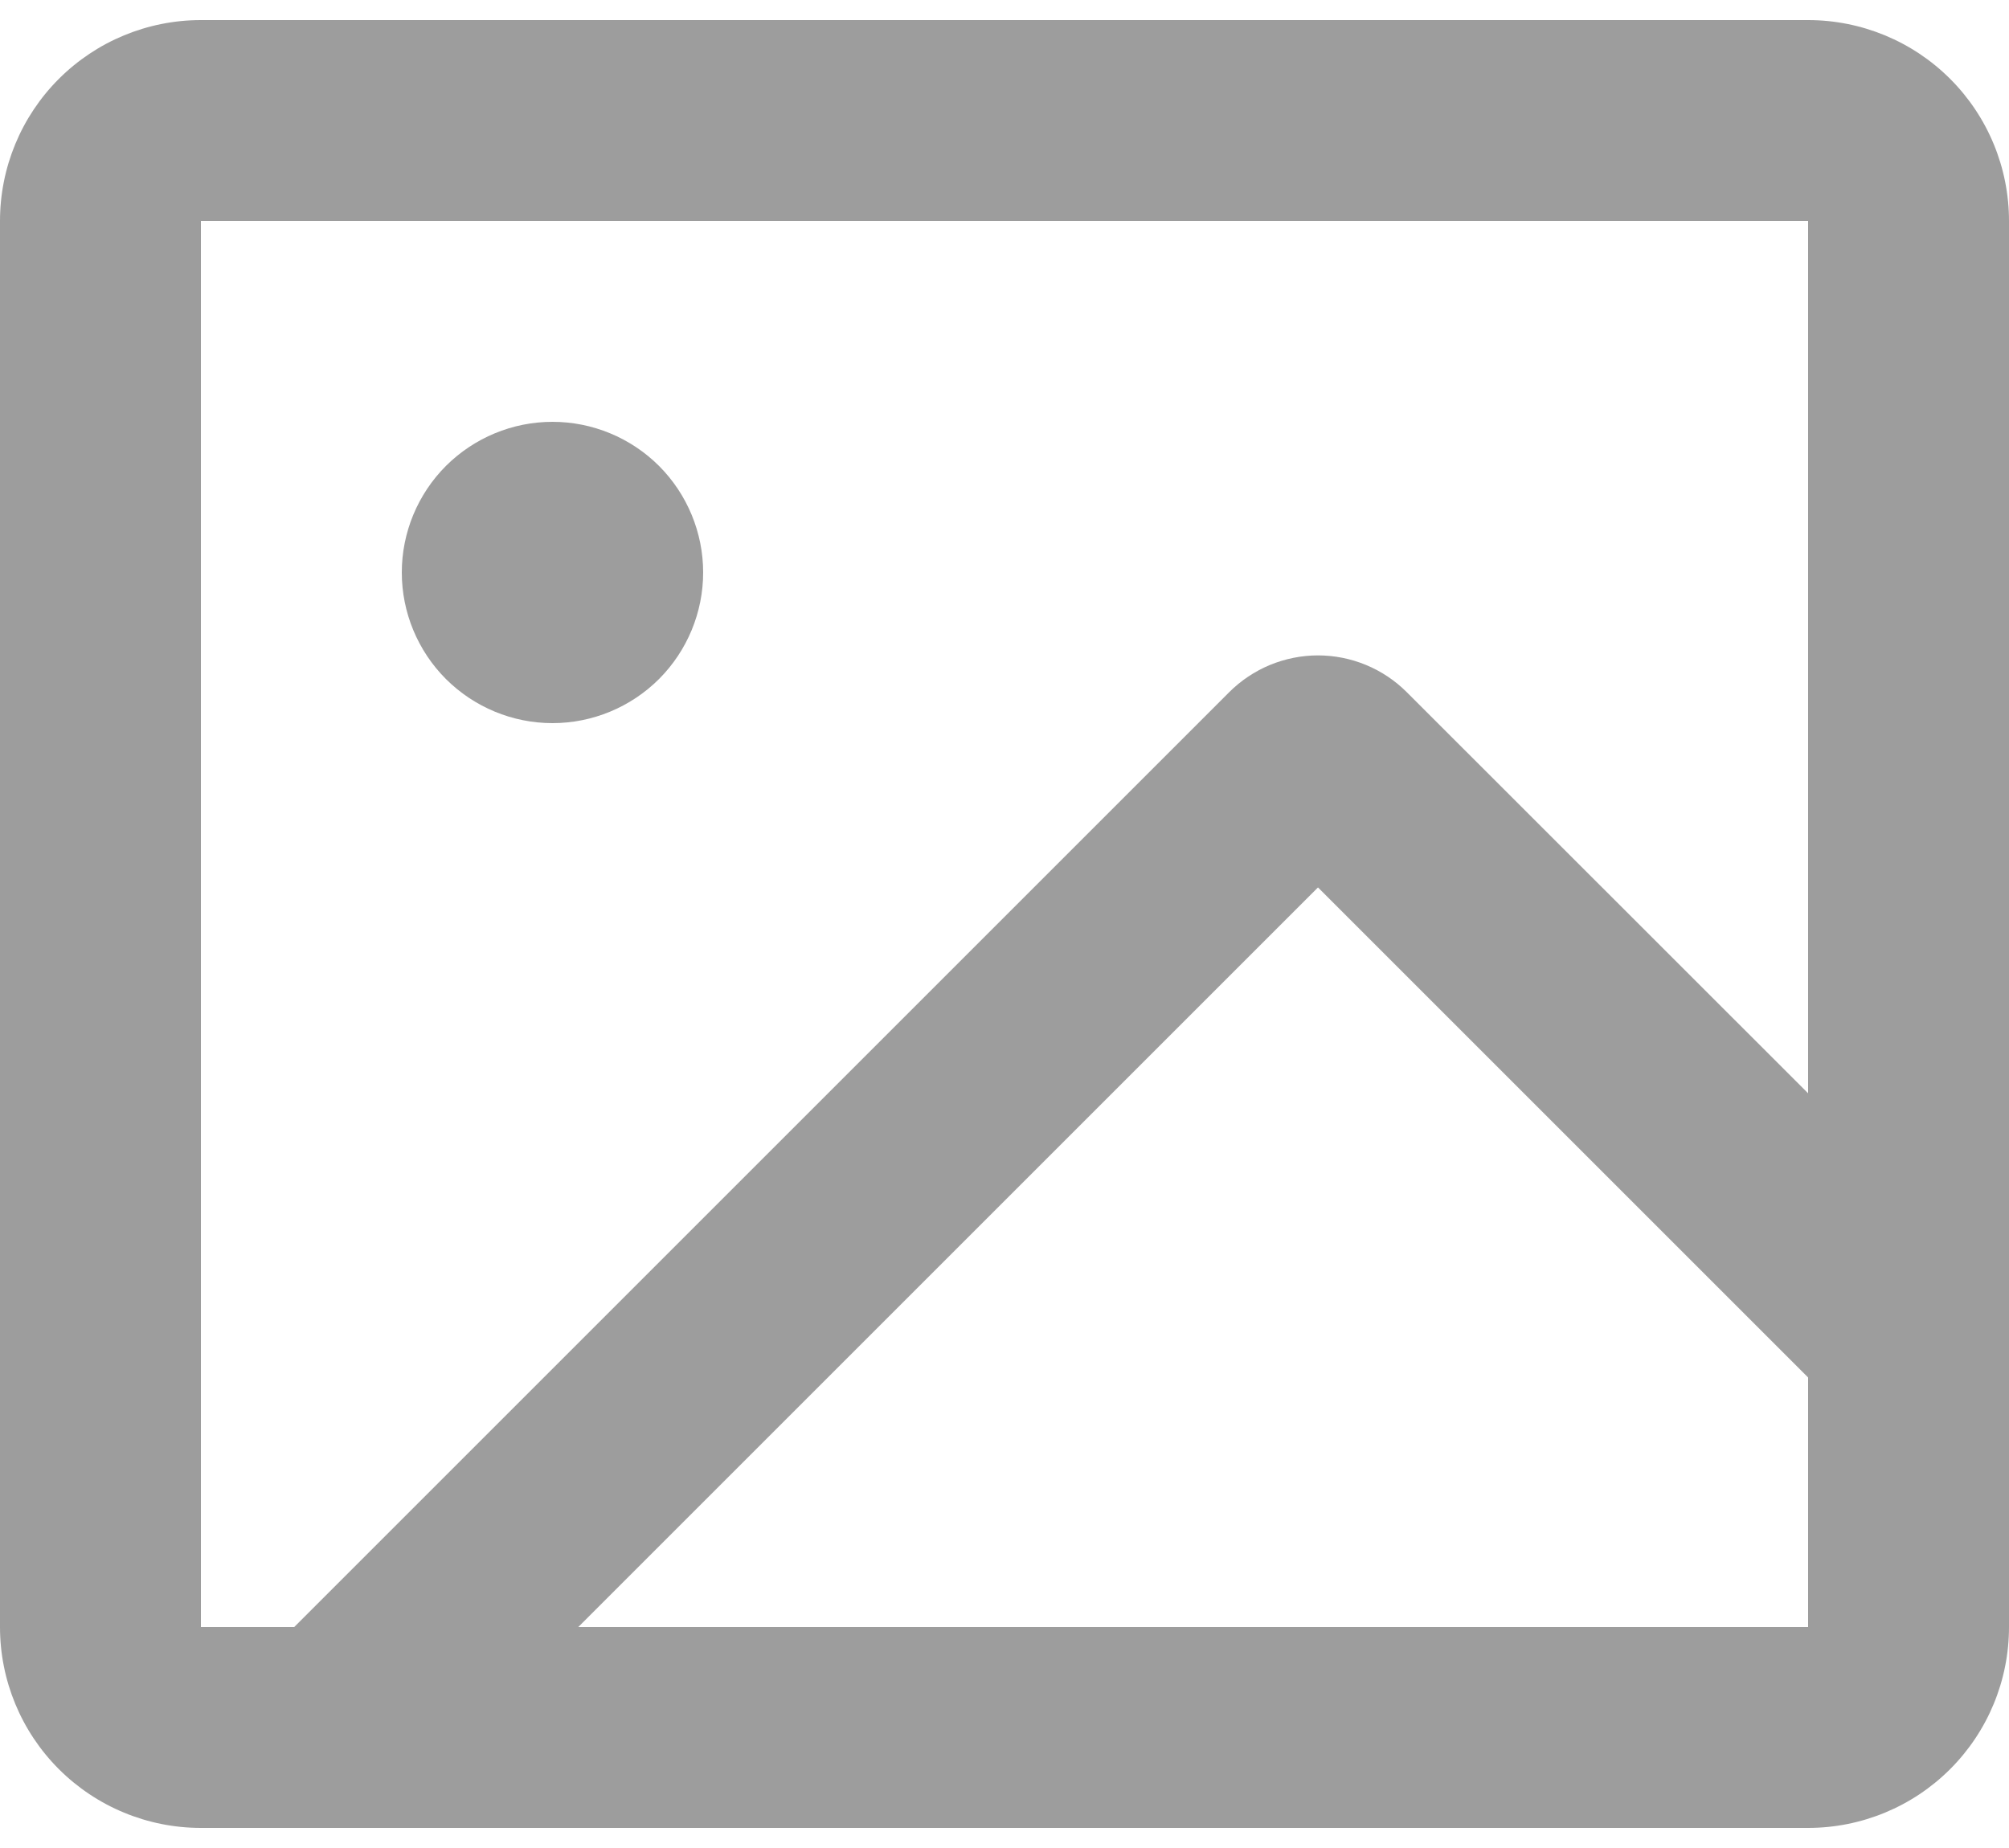 <svg width="25" height="23" viewBox="0 0 25 23" fill="none" xmlns="http://www.w3.org/2000/svg">
<path d="M22.5 0.25C23.163 0.25 23.799 0.513 24.268 0.982C24.737 1.451 25 2.087 25 2.75V20.25C25 20.913 24.737 21.549 24.268 22.018C23.799 22.487 23.163 22.75 22.5 22.75H2.5C1.837 22.75 1.201 22.487 0.732 22.018C0.263 21.549 0 20.913 0 20.25V2.75C0 2.087 0.263 1.451 0.732 0.982C1.201 0.513 1.837 0.25 2.5 0.25H22.5ZM22.5 2.75H2.5V20.25H3.661L15.296 8.615C15.441 8.47 15.614 8.355 15.803 8.276C15.993 8.198 16.196 8.157 16.401 8.157C16.607 8.157 16.81 8.198 16.999 8.276C17.189 8.355 17.361 8.47 17.506 8.615L22.5 13.607V2.75ZM16.401 11.045L7.196 20.25H22.5V17.144L16.401 11.045ZM6.875 5.25C7.372 5.25 7.849 5.448 8.201 5.799C8.552 6.151 8.75 6.628 8.75 7.125C8.75 7.622 8.552 8.099 8.201 8.451C7.849 8.802 7.372 9 6.875 9C6.378 9 5.901 8.802 5.549 8.451C5.198 8.099 5 7.622 5 7.125C5 6.628 5.198 6.151 5.549 5.799C5.901 5.448 6.378 5.25 6.875 5.25Z" fill="#9D9D9D"/>
</svg>
